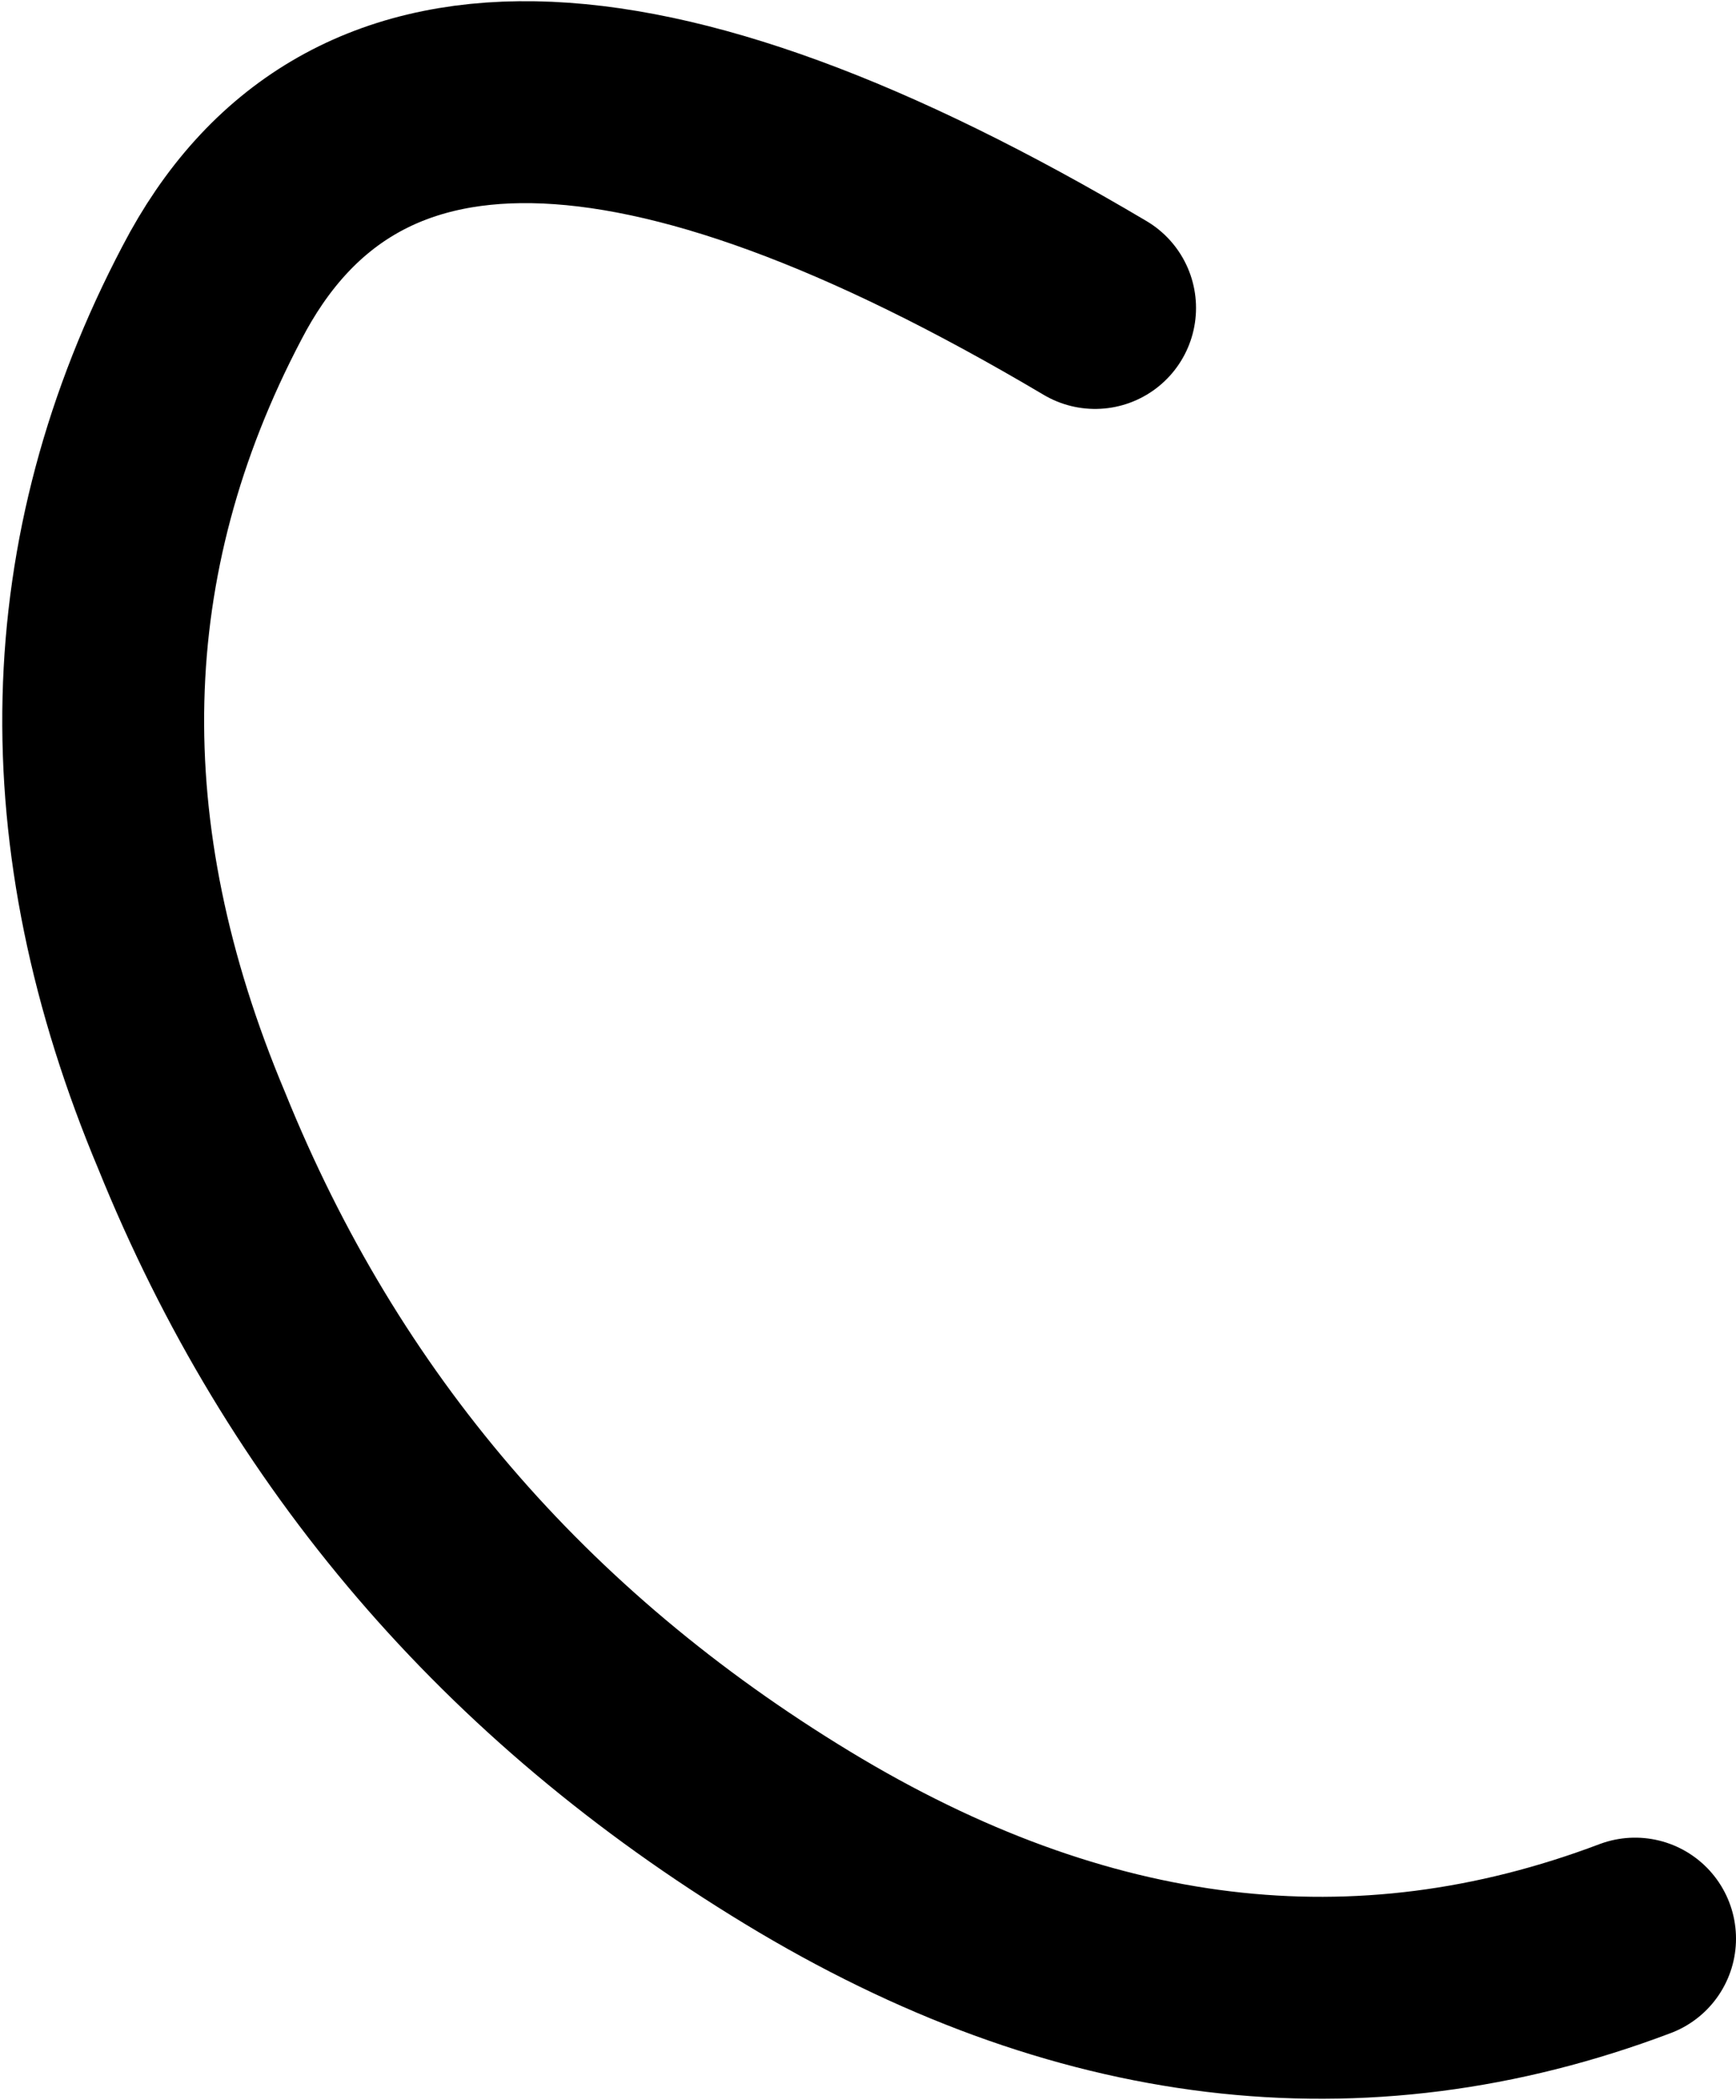 <?xml version="1.0" encoding="UTF-8" standalone="no"?>
<svg xmlns:ffdec="https://www.free-decompiler.com/flash" xmlns:xlink="http://www.w3.org/1999/xlink" ffdec:objectType="shape" height="20.8px" width="17.2px" xmlns="http://www.w3.org/2000/svg">
  <g transform="matrix(1.0, 0.0, 0.0, 1.0, 7.9, 10.4)">
    <path d="M8.3 8.8 Q4.2 10.35 0.0 7.8 -4.2 5.25 -6.0 0.8 -7.85 -3.6 -5.8 -7.5 -3.8 -11.35 2.95 -7.35" fill="none" stroke="#000000" stroke-linecap="round" stroke-linejoin="round" stroke-width="2.0"/>
  </g>
</svg>
